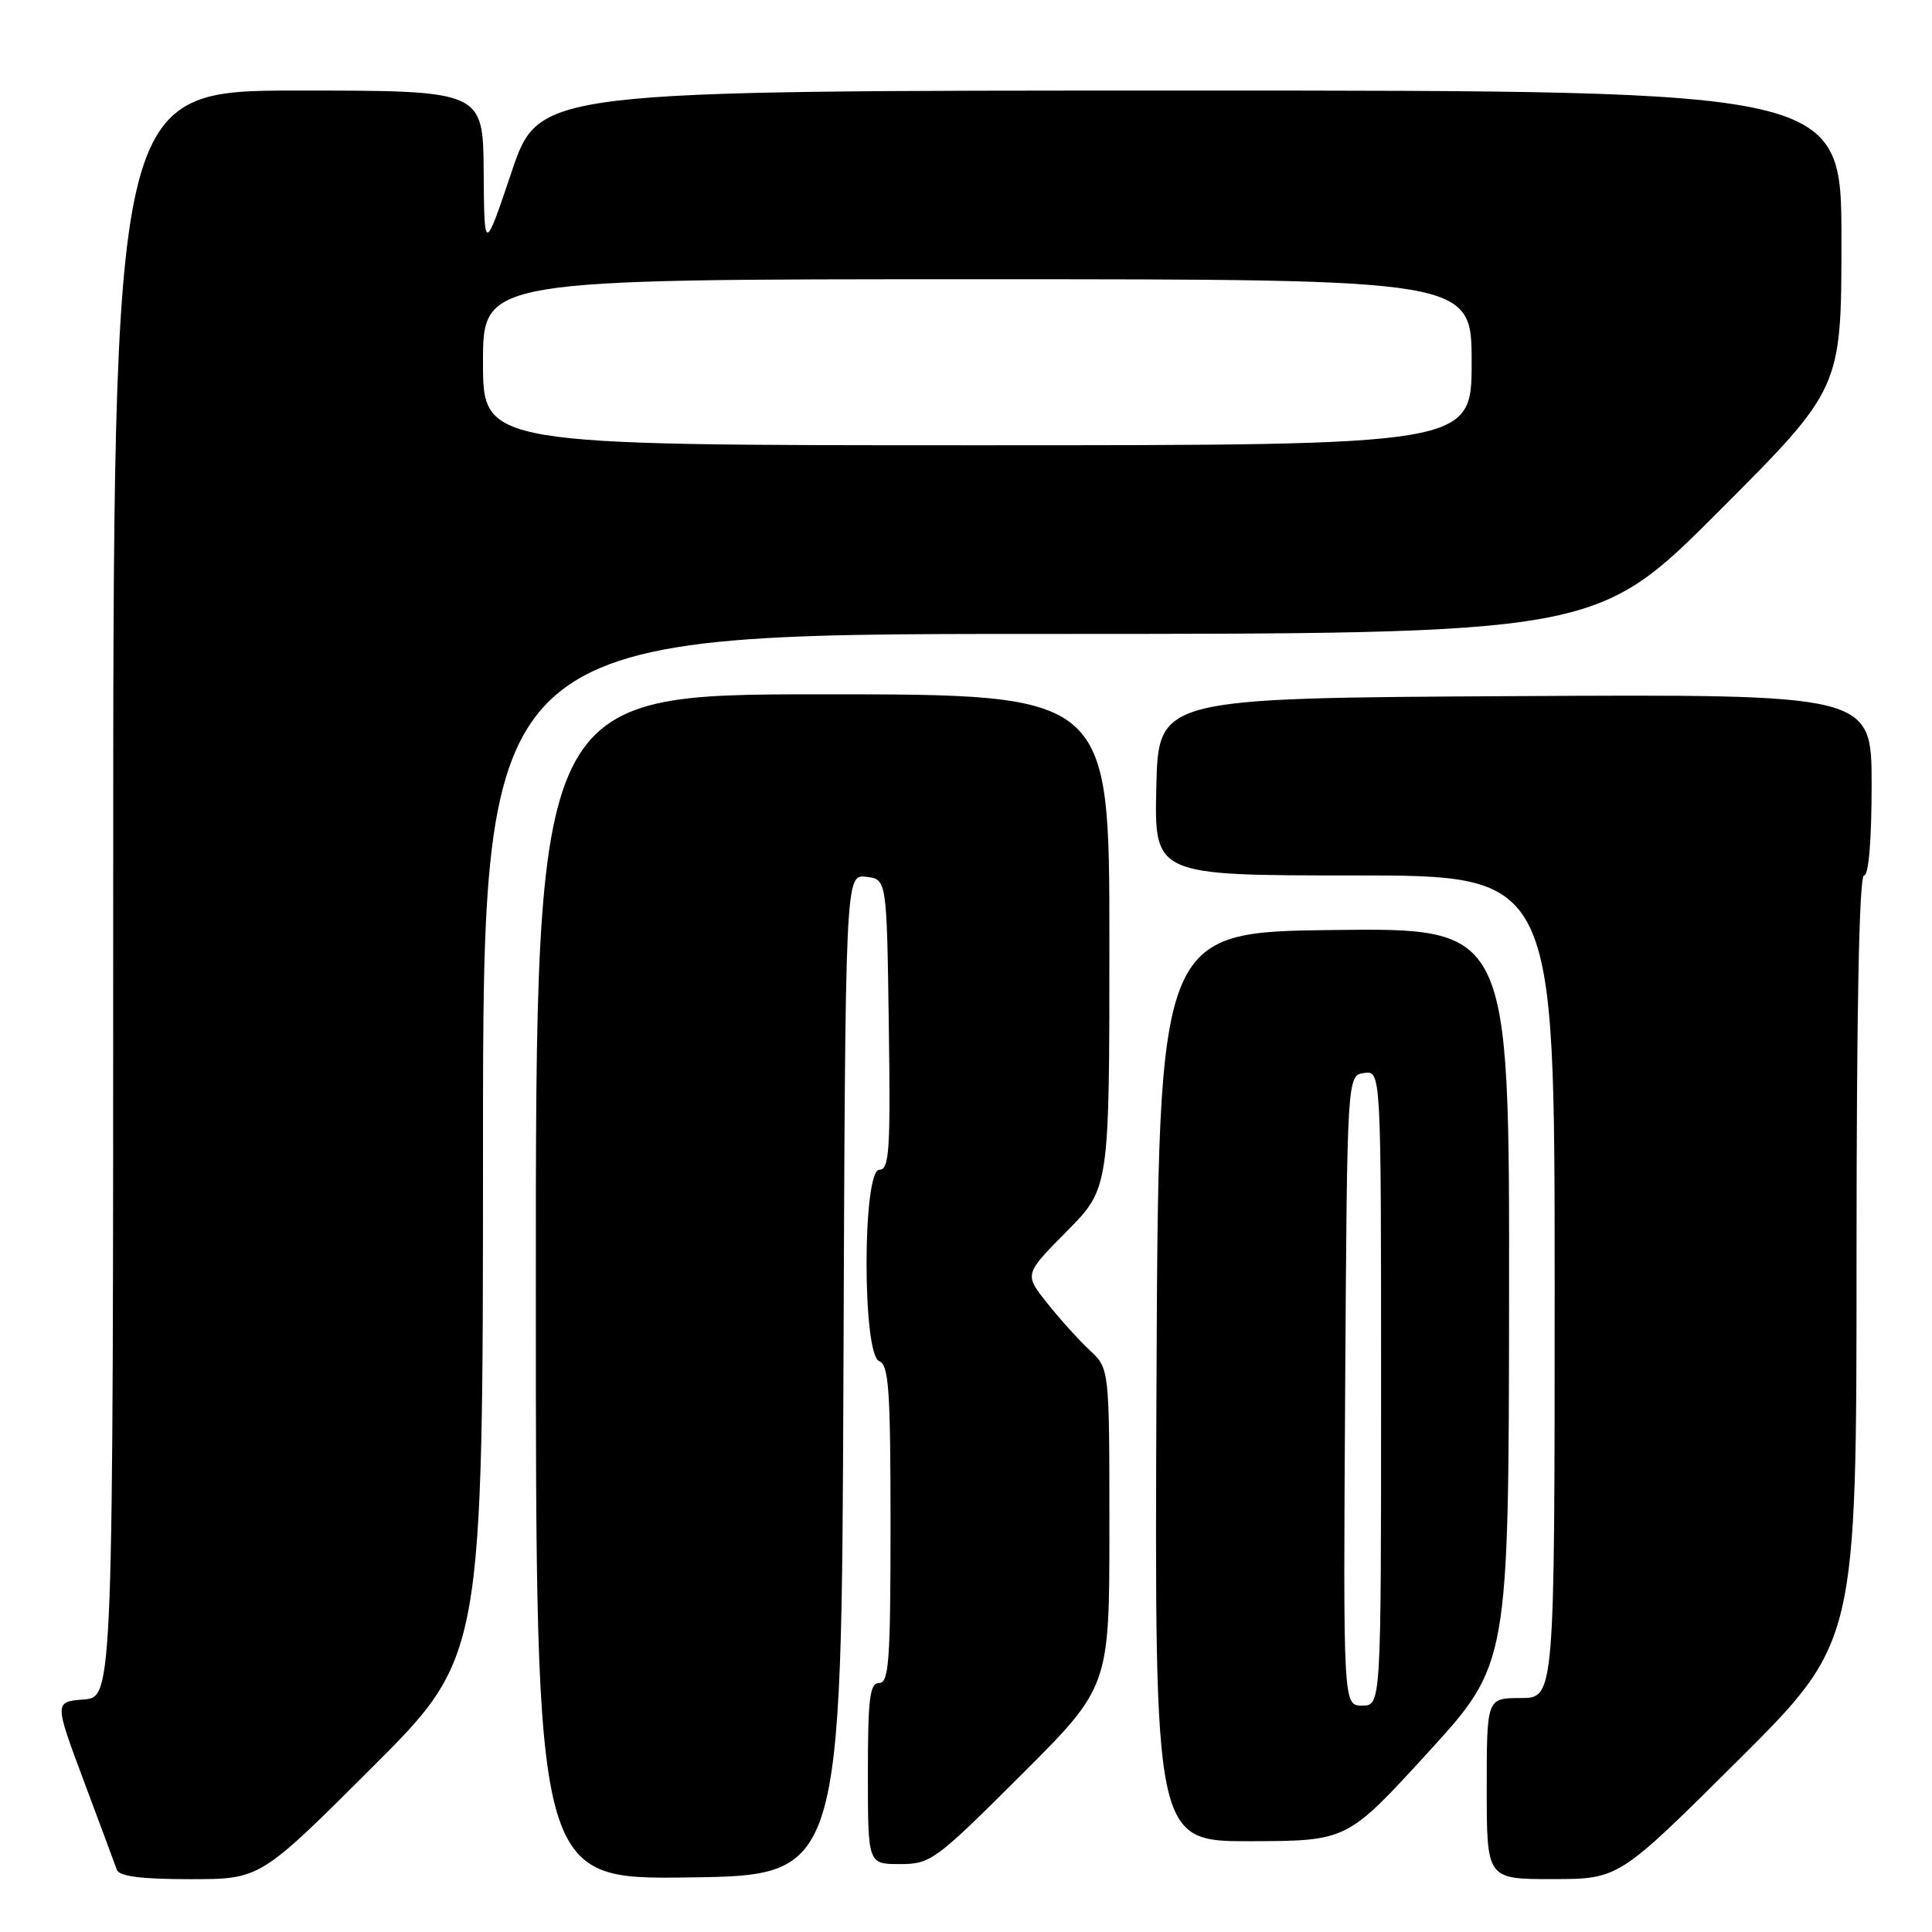 <?xml version="1.0" encoding="UTF-8" standalone="no"?>
<!DOCTYPE svg PUBLIC "-//W3C//DTD SVG 1.1//EN" "http://www.w3.org/Graphics/SVG/1.1/DTD/svg11.dtd" >
<svg xmlns="http://www.w3.org/2000/svg" xmlns:xlink="http://www.w3.org/1999/xlink" version="1.1" viewBox="0 0 256 256">
 <g >
 <path fill="currentColor"
d=" M 49.24 234.26 C 64.00 219.53 64.00 219.53 64.00 151.76 C 64.00 84.00 64.00 84.00 137.76 84.00 C 211.52 84.00 211.52 84.00 227.76 67.74 C 244.00 51.48 244.00 51.48 244.00 31.74 C 244.00 12.00 244.00 12.00 157.72 12.00 C 71.43 12.00 71.43 12.00 67.80 22.75 C 64.17 33.50 64.17 33.50 64.09 22.75 C 64.00 12.00 64.00 12.00 39.50 12.00 C 15.00 12.00 15.00 12.00 15.00 118.44 C 15.00 224.89 15.00 224.89 11.09 225.19 C 7.19 225.50 7.19 225.50 11.11 236.00 C 13.27 241.78 15.24 247.06 15.48 247.75 C 15.80 248.63 18.70 249.00 25.21 249.00 C 34.48 249.00 34.48 249.00 49.24 234.26 Z  M 111.76 182.18 C 112.01 115.87 112.01 115.87 114.76 116.18 C 117.50 116.50 117.50 116.50 117.77 135.75 C 118.01 152.43 117.84 155.00 116.52 155.00 C 114.27 155.00 114.25 179.50 116.50 180.36 C 117.77 180.85 118.00 184.20 118.00 201.97 C 118.00 220.00 117.79 223.00 116.50 223.00 C 115.25 223.00 115.00 225.00 115.00 235.00 C 115.00 247.00 115.00 247.00 119.23 247.00 C 123.31 247.00 123.93 246.55 135.23 235.27 C 147.00 223.53 147.00 223.53 147.00 202.44 C 147.00 181.35 147.00 181.35 144.40 178.92 C 142.97 177.59 140.43 174.78 138.76 172.67 C 135.71 168.85 135.71 168.85 141.36 163.15 C 147.00 157.44 147.00 157.44 147.00 124.72 C 147.00 92.00 147.00 92.00 109.00 92.00 C 71.00 92.00 71.00 92.00 71.00 170.52 C 71.00 249.04 71.00 249.04 91.25 248.77 C 111.50 248.50 111.50 248.50 111.76 182.18 Z  M 230.25 233.31 C 246.00 217.63 246.00 217.63 246.00 166.82 C 246.00 133.61 246.35 116.00 247.00 116.00 C 247.61 116.00 248.00 111.33 248.00 103.99 C 248.00 91.98 248.00 91.98 200.75 92.24 C 153.50 92.50 153.50 92.50 153.22 104.25 C 152.94 116.00 152.94 116.00 179.47 116.00 C 206.00 116.00 206.00 116.00 206.00 170.50 C 206.00 225.00 206.00 225.00 201.50 225.00 C 197.00 225.00 197.00 225.00 197.00 237.00 C 197.00 249.00 197.00 249.00 205.75 248.99 C 214.50 248.98 214.50 248.98 230.25 233.31 Z  M 189.21 232.22 C 199.91 220.50 199.91 220.50 199.96 171.73 C 200.00 122.96 200.00 122.96 176.75 123.23 C 153.50 123.50 153.50 123.50 153.24 183.75 C 152.98 244.00 152.98 244.00 165.74 243.97 C 178.50 243.93 178.50 243.93 189.21 232.22 Z  M 64.00 48.00 C 64.00 37.00 64.00 37.00 129.50 37.00 C 195.00 37.00 195.00 37.00 195.00 48.00 C 195.00 59.00 195.00 59.00 129.50 59.00 C 64.00 59.00 64.00 59.00 64.00 48.00 Z  M 178.24 184.25 C 178.50 142.50 178.50 142.50 180.75 142.18 C 183.00 141.86 183.00 141.86 183.00 183.93 C 183.00 226.00 183.00 226.00 180.49 226.00 C 177.98 226.00 177.98 226.00 178.24 184.25 Z "/>
</g>
</svg>
